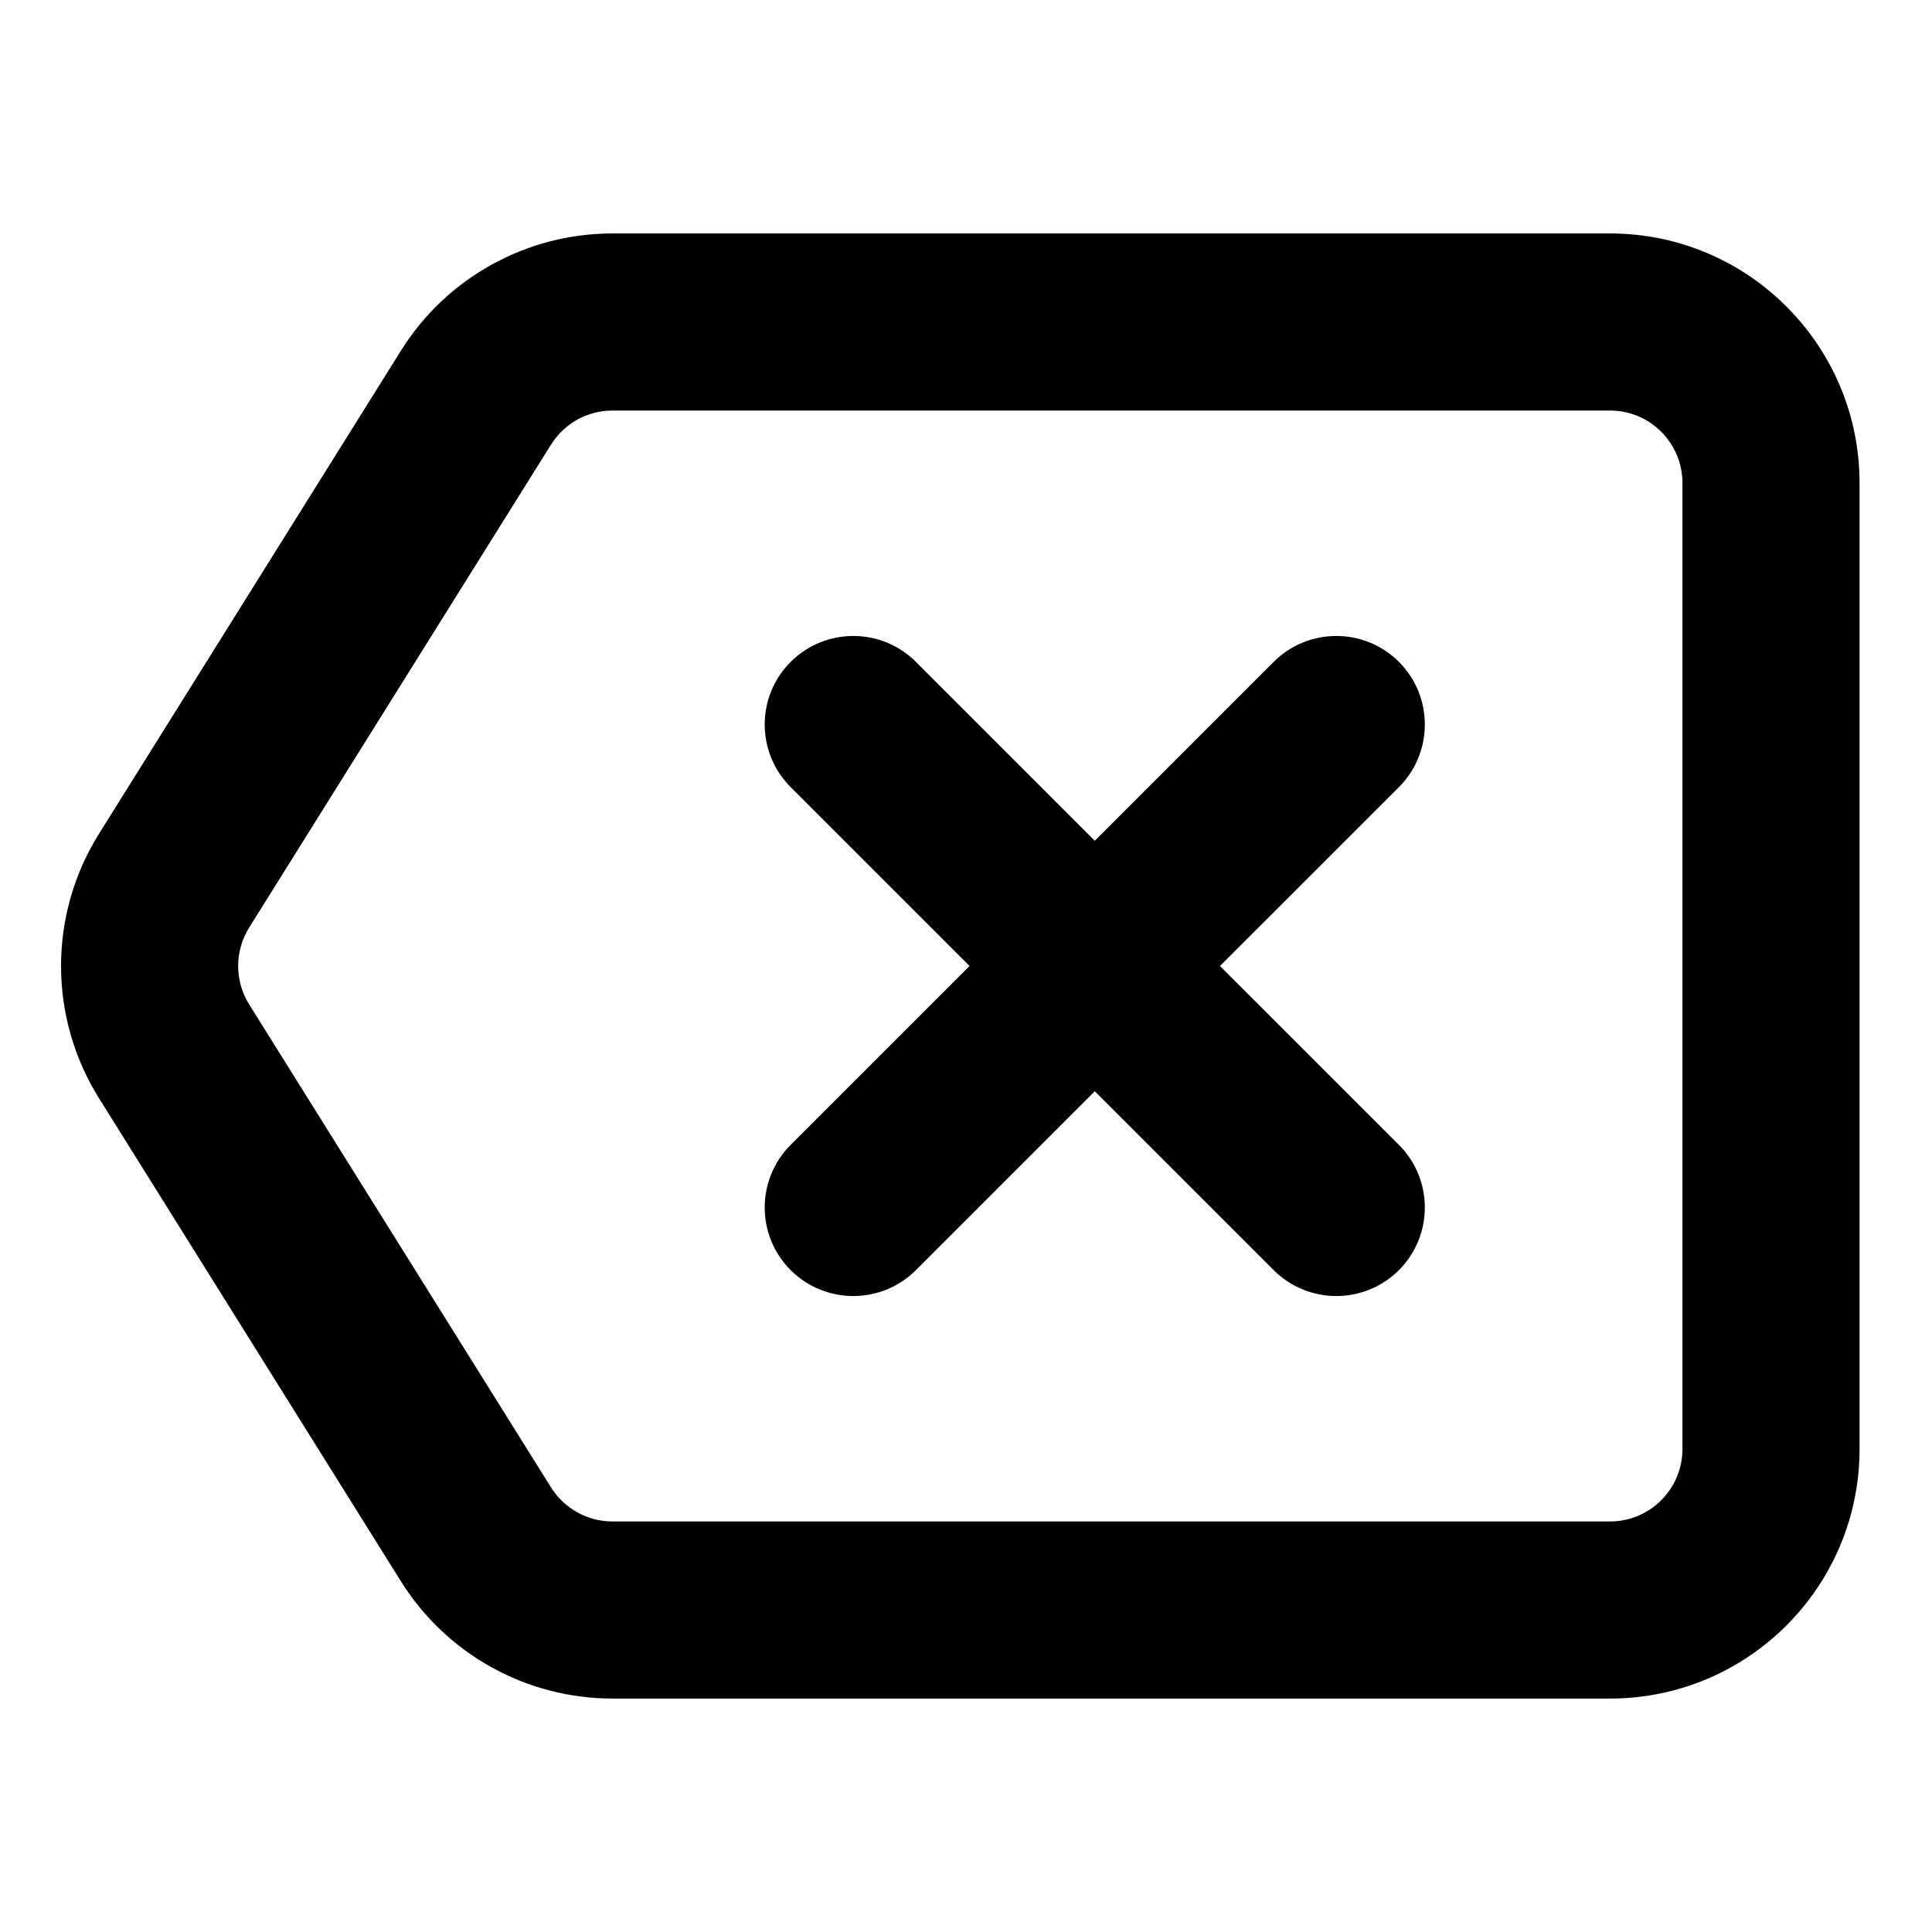 <svg width="24" height="24" viewBox="0 0 24 24" fill="currentColor" xmlns="http://www.w3.org/2000/svg">
<path d="M9.822 8.222C10.252 7.793 10.948 7.793 11.378 8.222L13.6 10.444L15.822 8.222C16.252 7.793 16.948 7.793 17.378 8.222C17.807 8.652 17.807 9.348 17.378 9.778L15.155 12L17.378 14.222C17.807 14.652 17.807 15.348 17.378 15.778C16.948 16.207 16.252 16.207 15.822 15.778L13.6 13.556L11.378 15.778C10.948 16.207 10.252 16.207 9.822 15.778C9.392 15.348 9.392 14.652 9.822 14.222L12.044 12L9.822 9.778C9.392 9.348 9.392 8.652 9.822 8.222Z"  />
<path fill-rule="evenodd" clip-rule="evenodd" d="M4.98 4.357C5.546 3.451 6.539 2.9 7.608 2.9H20C21.712 2.9 23.1 4.288 23.1 6V18C23.1 19.712 21.712 21.1 20 21.1H7.608C6.539 21.1 5.546 20.549 4.98 19.643L1.23 13.643C0.601 12.638 0.601 11.362 1.23 10.357L4.98 4.357ZM7.608 5.1C7.298 5.1 7.01 5.26 6.845 5.523L3.095 11.523C2.913 11.815 2.913 12.185 3.095 12.477L6.845 18.477C7.01 18.74 7.298 18.9 7.608 18.9H20C20.497 18.9 20.9 18.497 20.9 18V6C20.9 5.503 20.497 5.1 20 5.1H7.608Z"  />
</svg>
